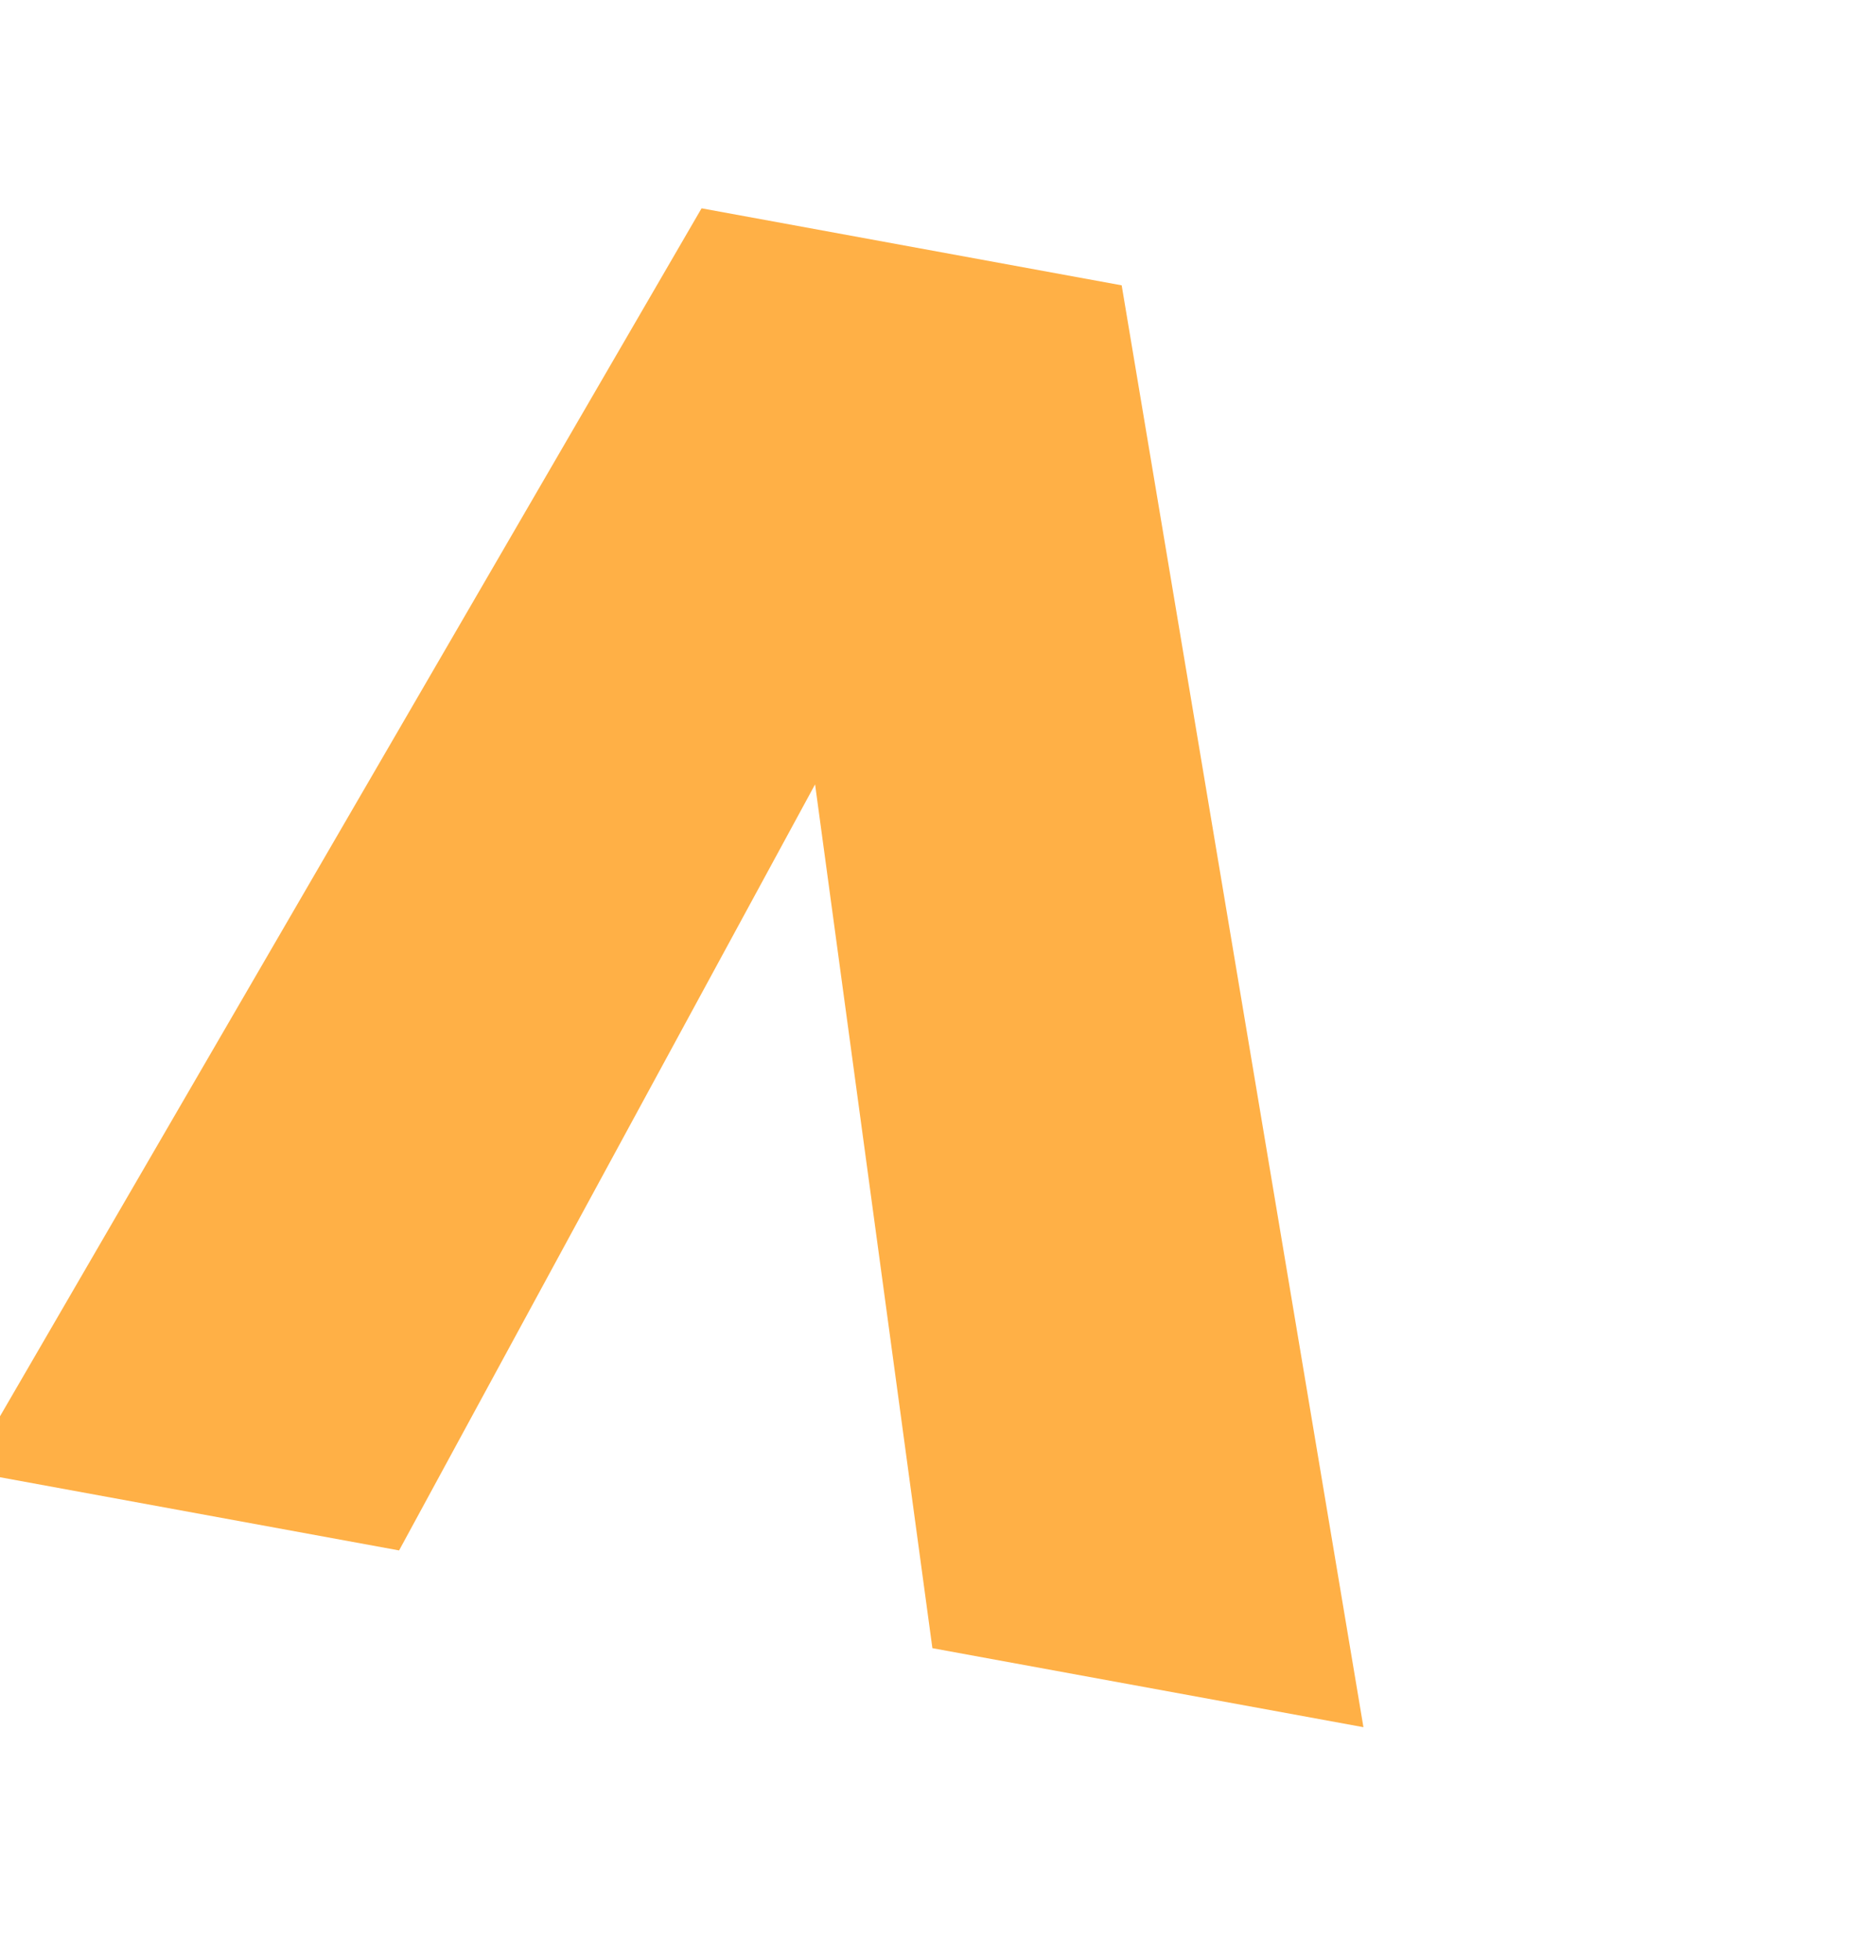 <svg xmlns="http://www.w3.org/2000/svg" width="85.518" height="89.322" viewBox="0 0 85.518 89.322"><path d="M4927.607,225.707,4893.484,246l39.52,3.812,4.361,19.485-66.01-8.284-4.251-18.989,56.141-35.8Z" transform="matrix(-0.391, 0.921, -0.921, -0.391, 2177.074, -4374.969)" fill="#ffb046"/></svg>